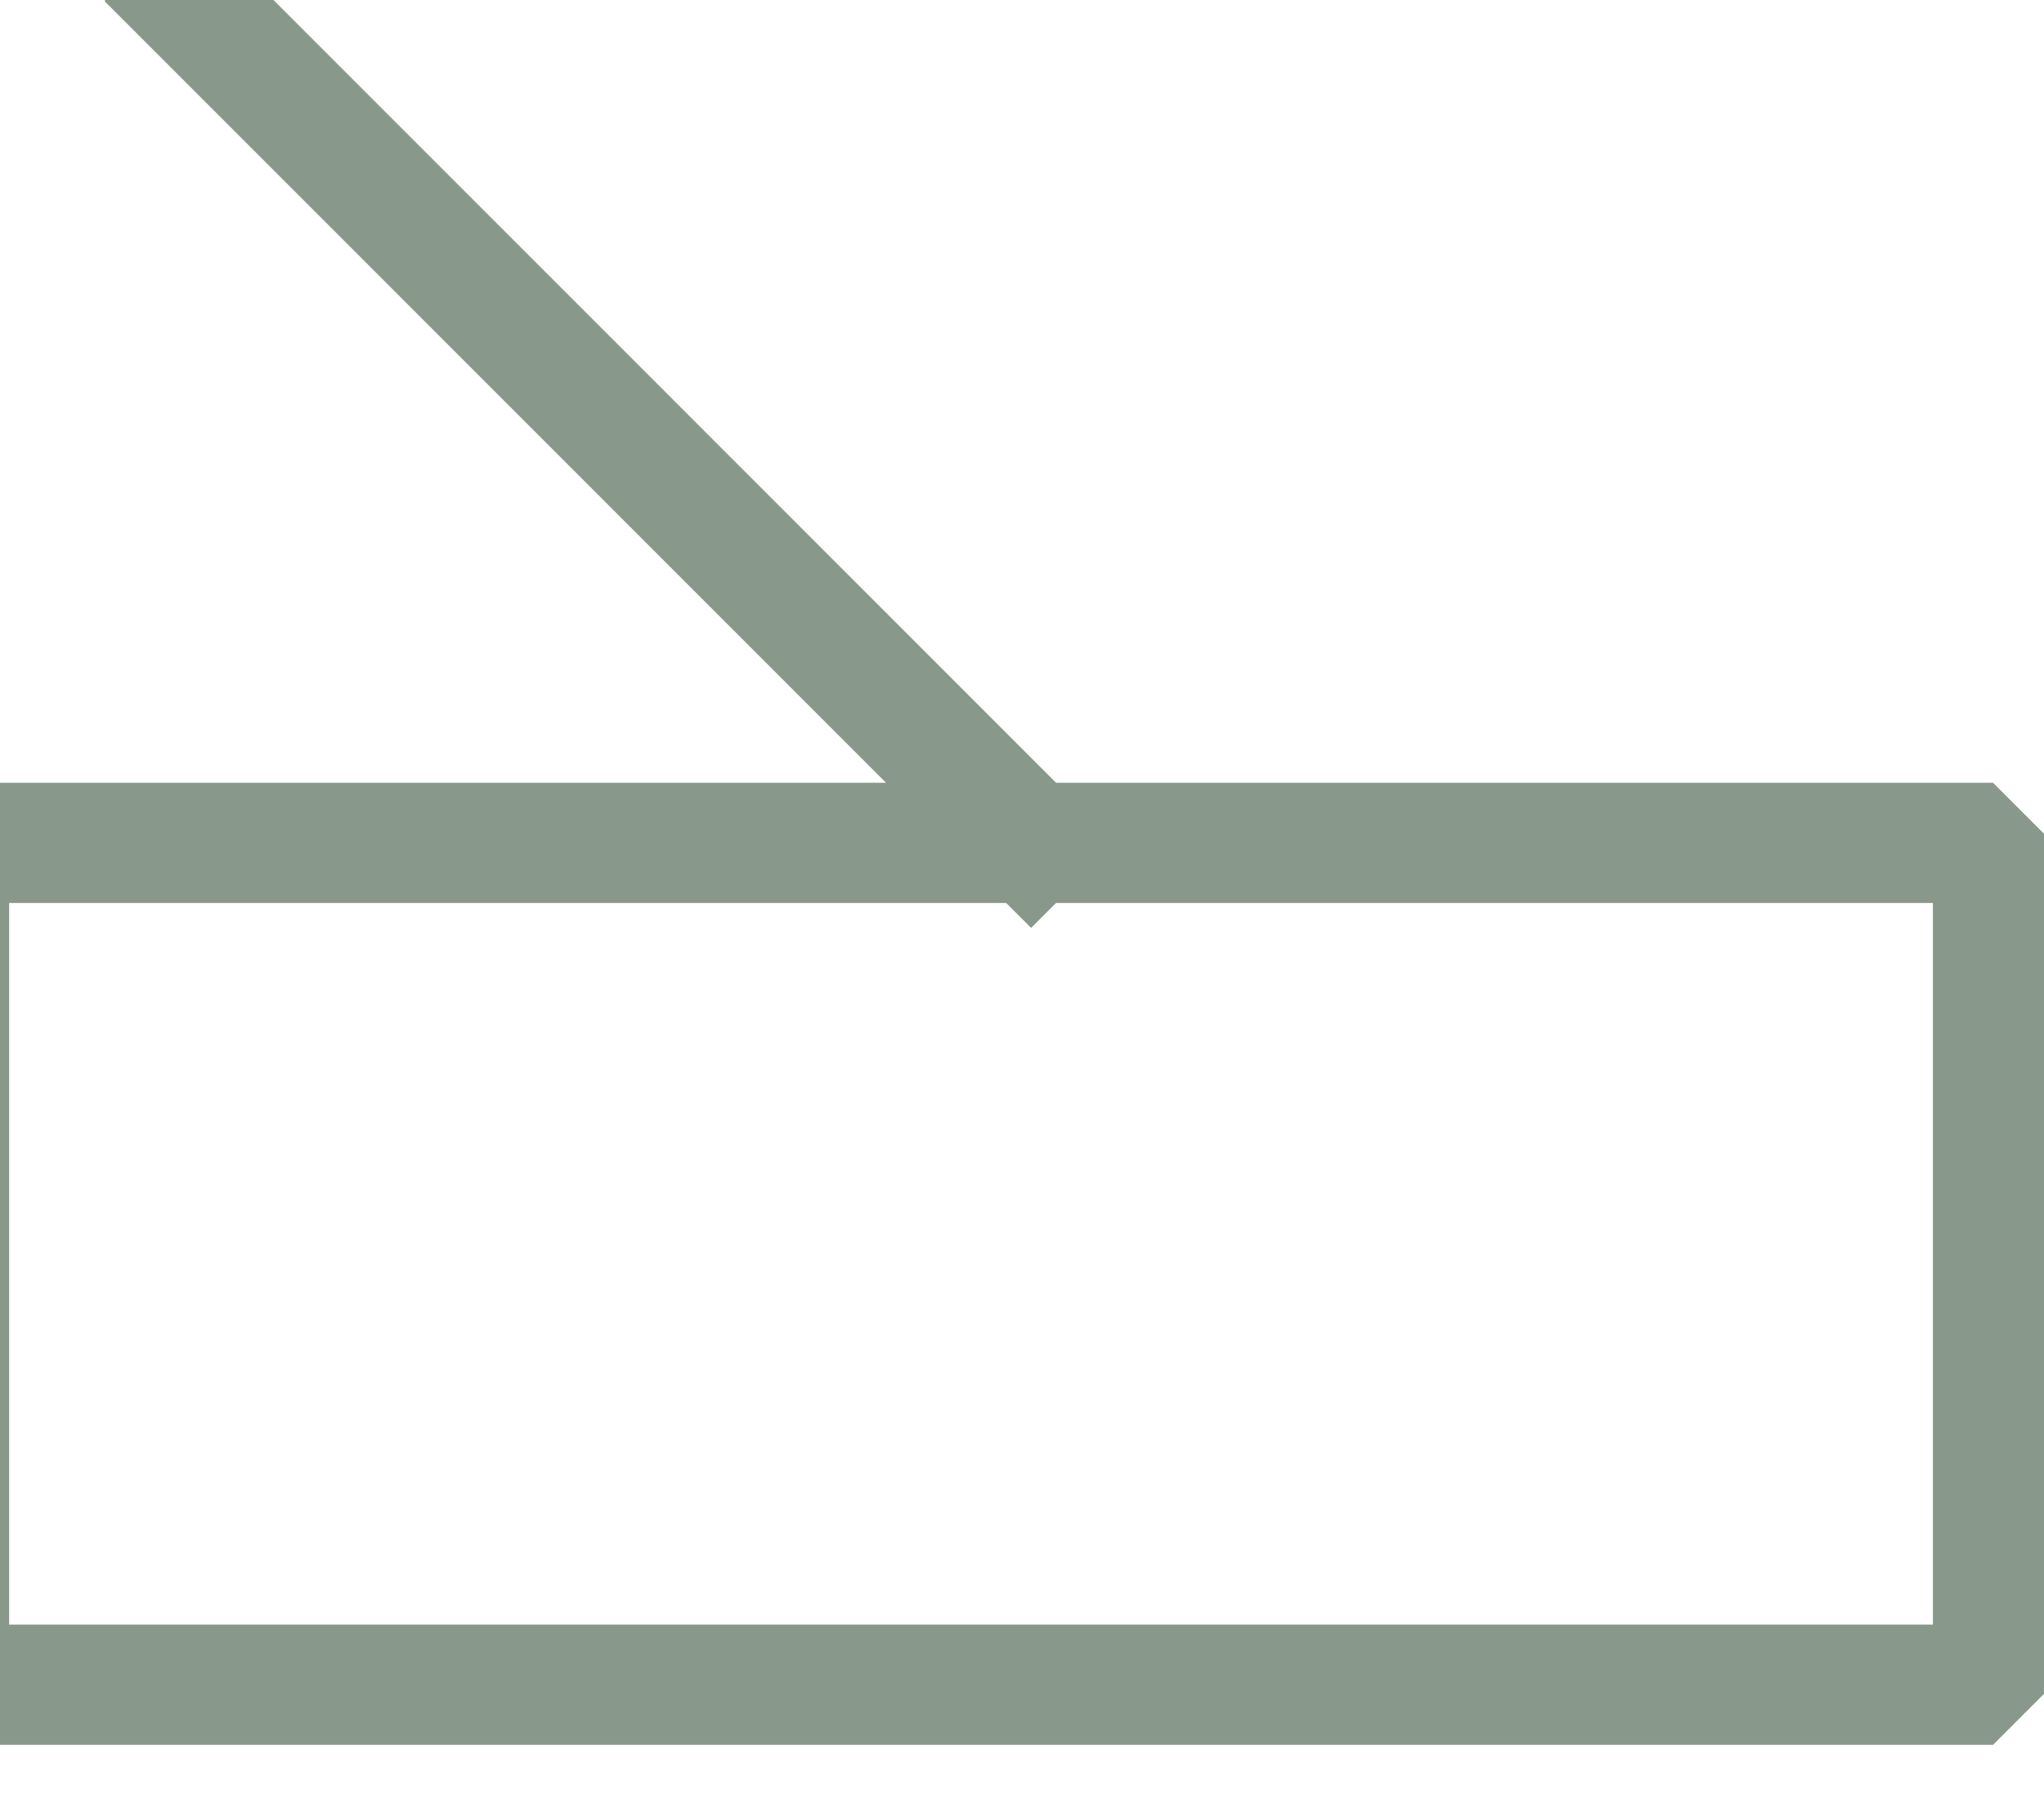 <?xml version="1.0" encoding="UTF-8" standalone="no"?>
<svg width="5.997mm" height="5.292mm"
 viewBox="0 0 17 15"
 xmlns="http://www.w3.org/2000/svg" xmlns:xlink="http://www.w3.org/1999/xlink"  version="1.2" baseProfile="tiny">
<title>FSHFAC04</title>
<desc>pattern of symbols for an area with fish traps, fish weirs, tunny nets</desc>
<defs>
</defs>
<g fill="none" stroke="black" vector-effect="non-scaling-stroke" stroke-width="1" fill-rule="evenodd" stroke-linecap="square" stroke-linejoin="bevel" >

<g fill="none" stroke="#88988b" stroke-opacity="1" stroke-width="1" stroke-linecap="square" stroke-linejoin="bevel" transform="matrix(1,0,0,1,0,0)"
font-family="Sans" font-size="10" font-weight="400" font-style="normal" 
>
<path fill-rule="evenodd" d="M-0.424,14.008 L16.576,14.008 L16.576,7.008 L-0.424,7.008 L-0.424,14.008"/>
<path fill-rule="evenodd" d="M1.576,0.008 L8.576,7.008"/>
</g>
</g>
</svg>
